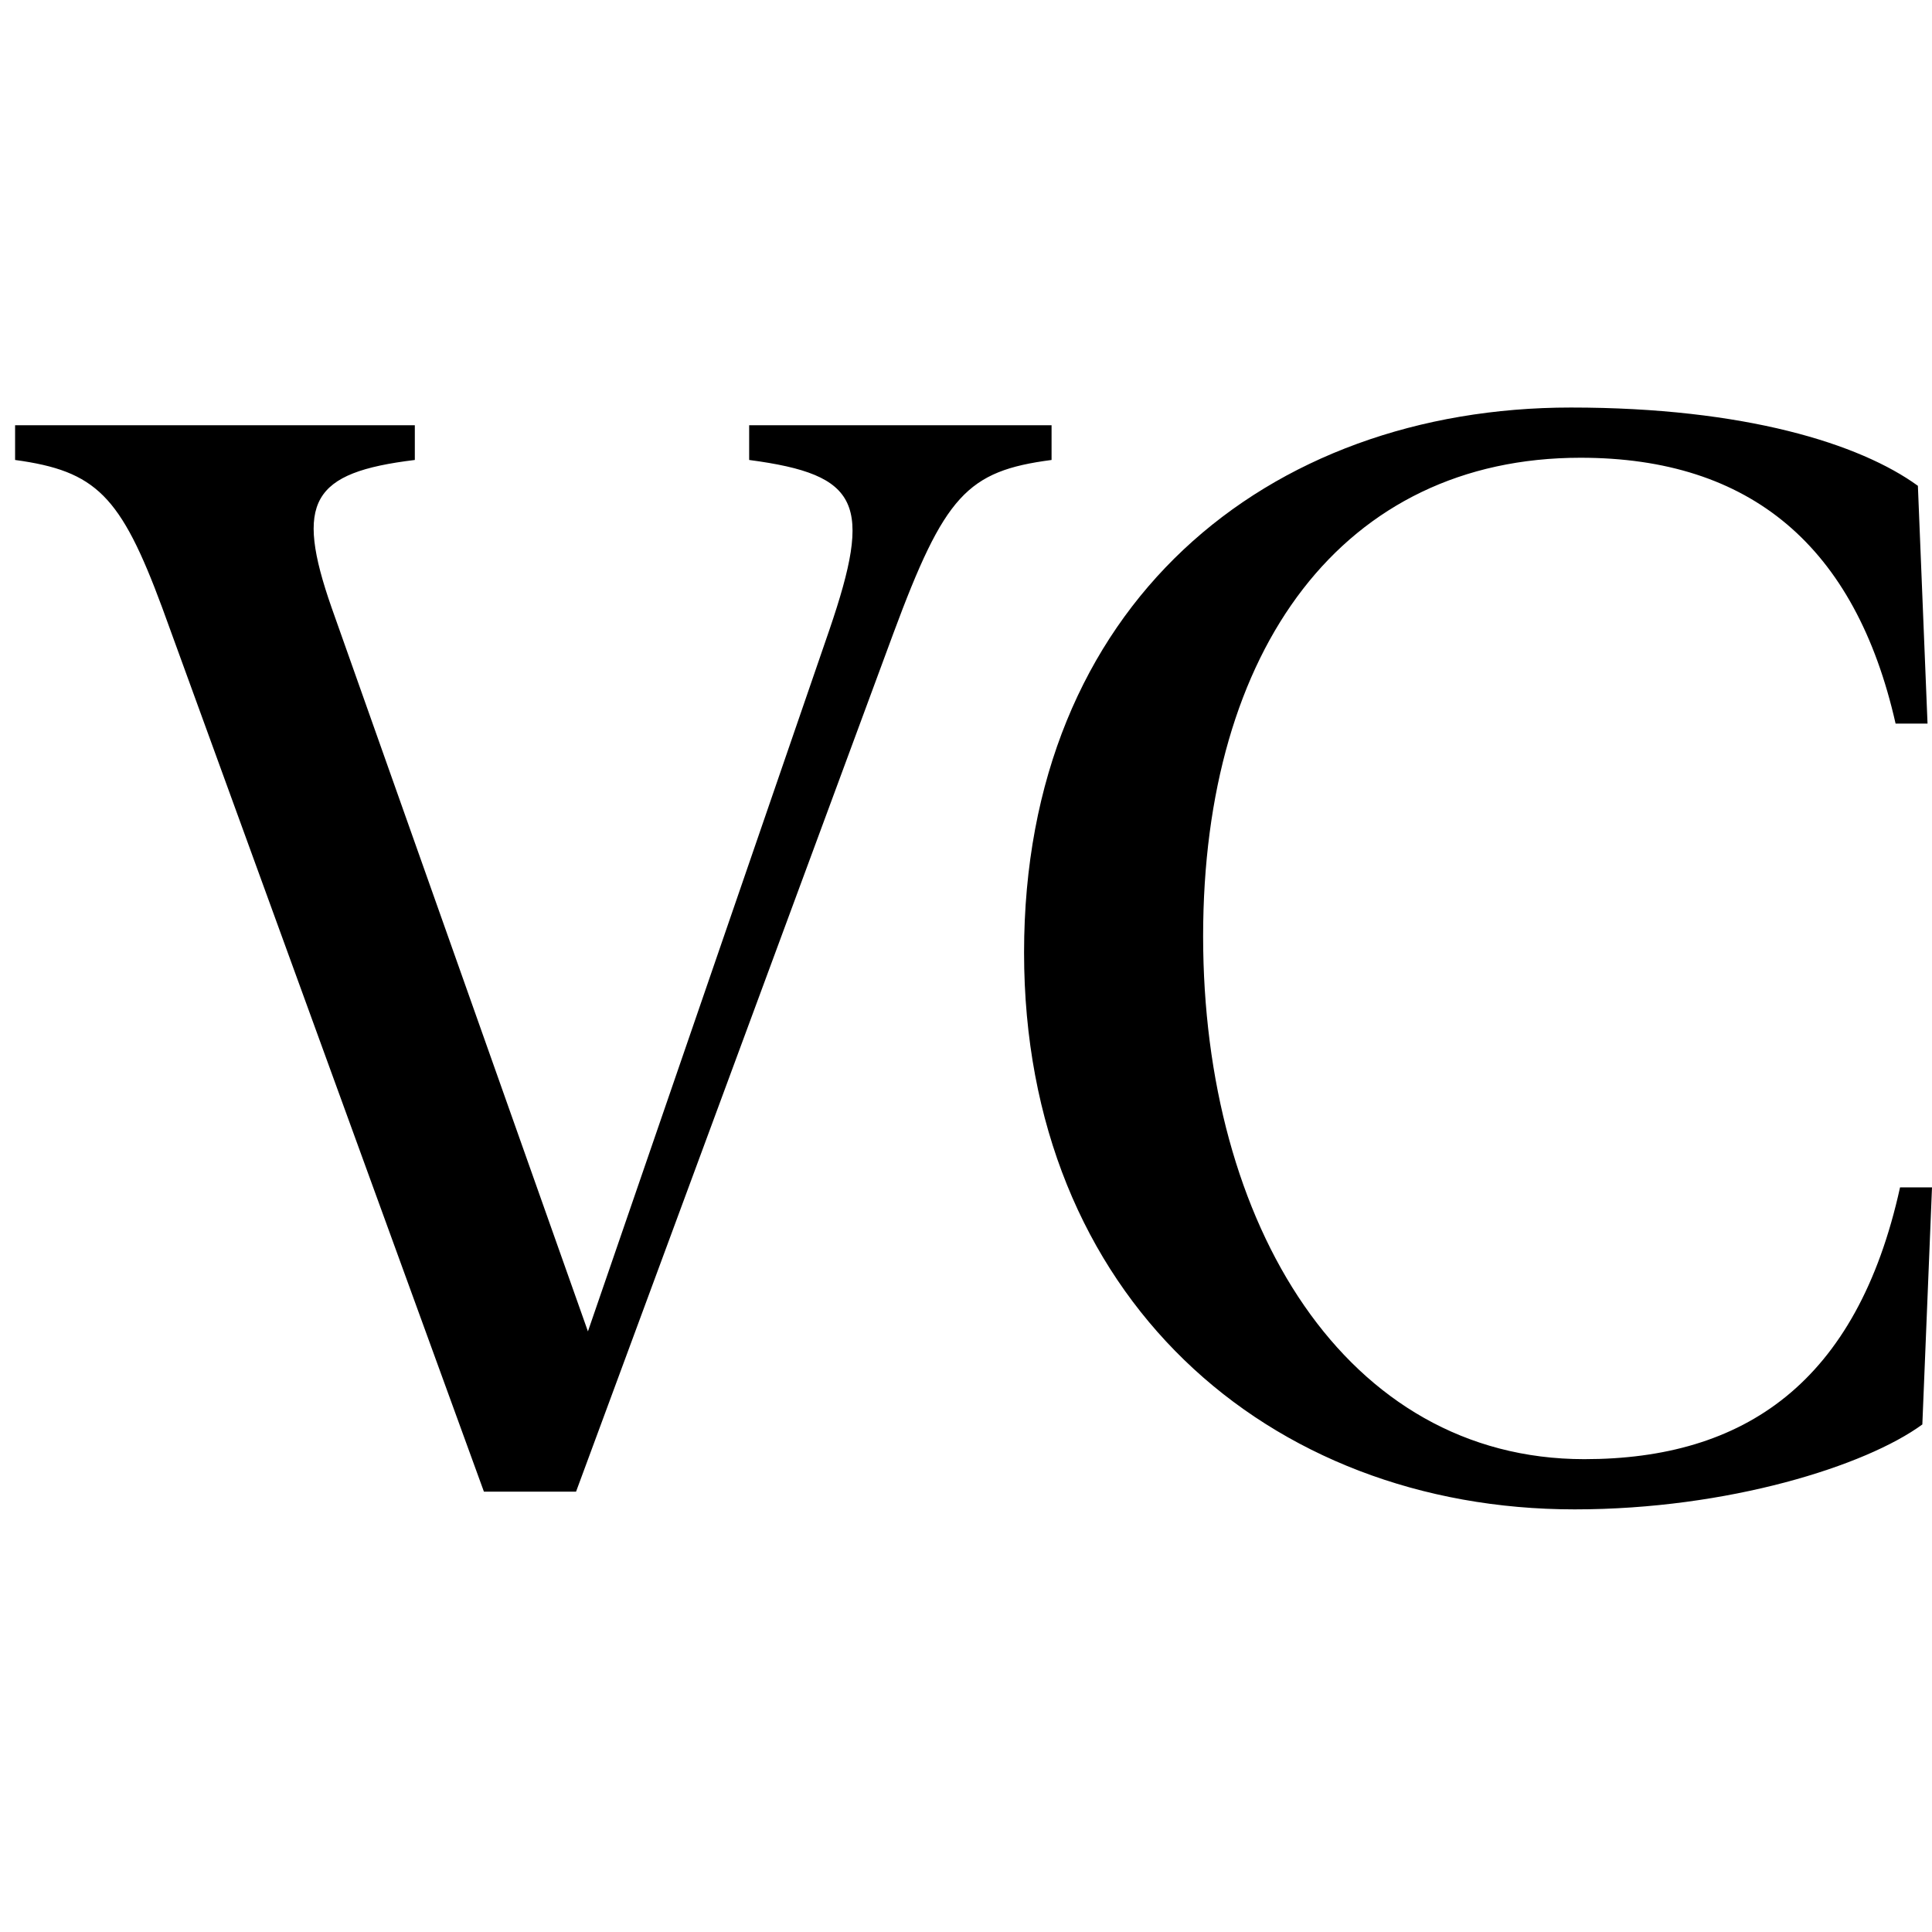 <svg width="128" height="128" viewBox="0 0 128 128" fill="none" xmlns="http://www.w3.org/2000/svg">
<path d="M10.746 40.259C7.99 32.822 6.365 31.208 1 30.474V28.174H27.483V30.474C20.641 31.306 19.509 33.214 21.97 40.259L38.952 88.208L54.95 41.727C57.805 33.361 57.018 31.452 49.634 30.474V28.174H69.669V30.474C64.057 31.208 62.58 32.822 59.184 41.972L38.165 98.826H32.061L10.746 40.259ZM67.847 63.109C67.847 40.064 83.944 27 104.077 27C115.595 27 123.225 29.398 127.065 32.186L127.704 47.941H125.588C122.93 36.198 115.989 30.327 104.716 30.327C89.014 30.327 79.71 42.95 79.71 62.032C79.71 81.114 89.162 96.673 104.963 96.673C115.546 96.673 123.028 91.633 125.883 78.668H128L127.36 94.374C123.619 97.113 114.512 100 104.323 100C83.993 100 67.847 85.909 67.847 63.109Z" fill="currentColor"/>
    <style>
        path { fill: #000; }
        @media (prefers-color-scheme: dark) {
            path { fill: #FFF; }
        }
    </style>
</svg>

